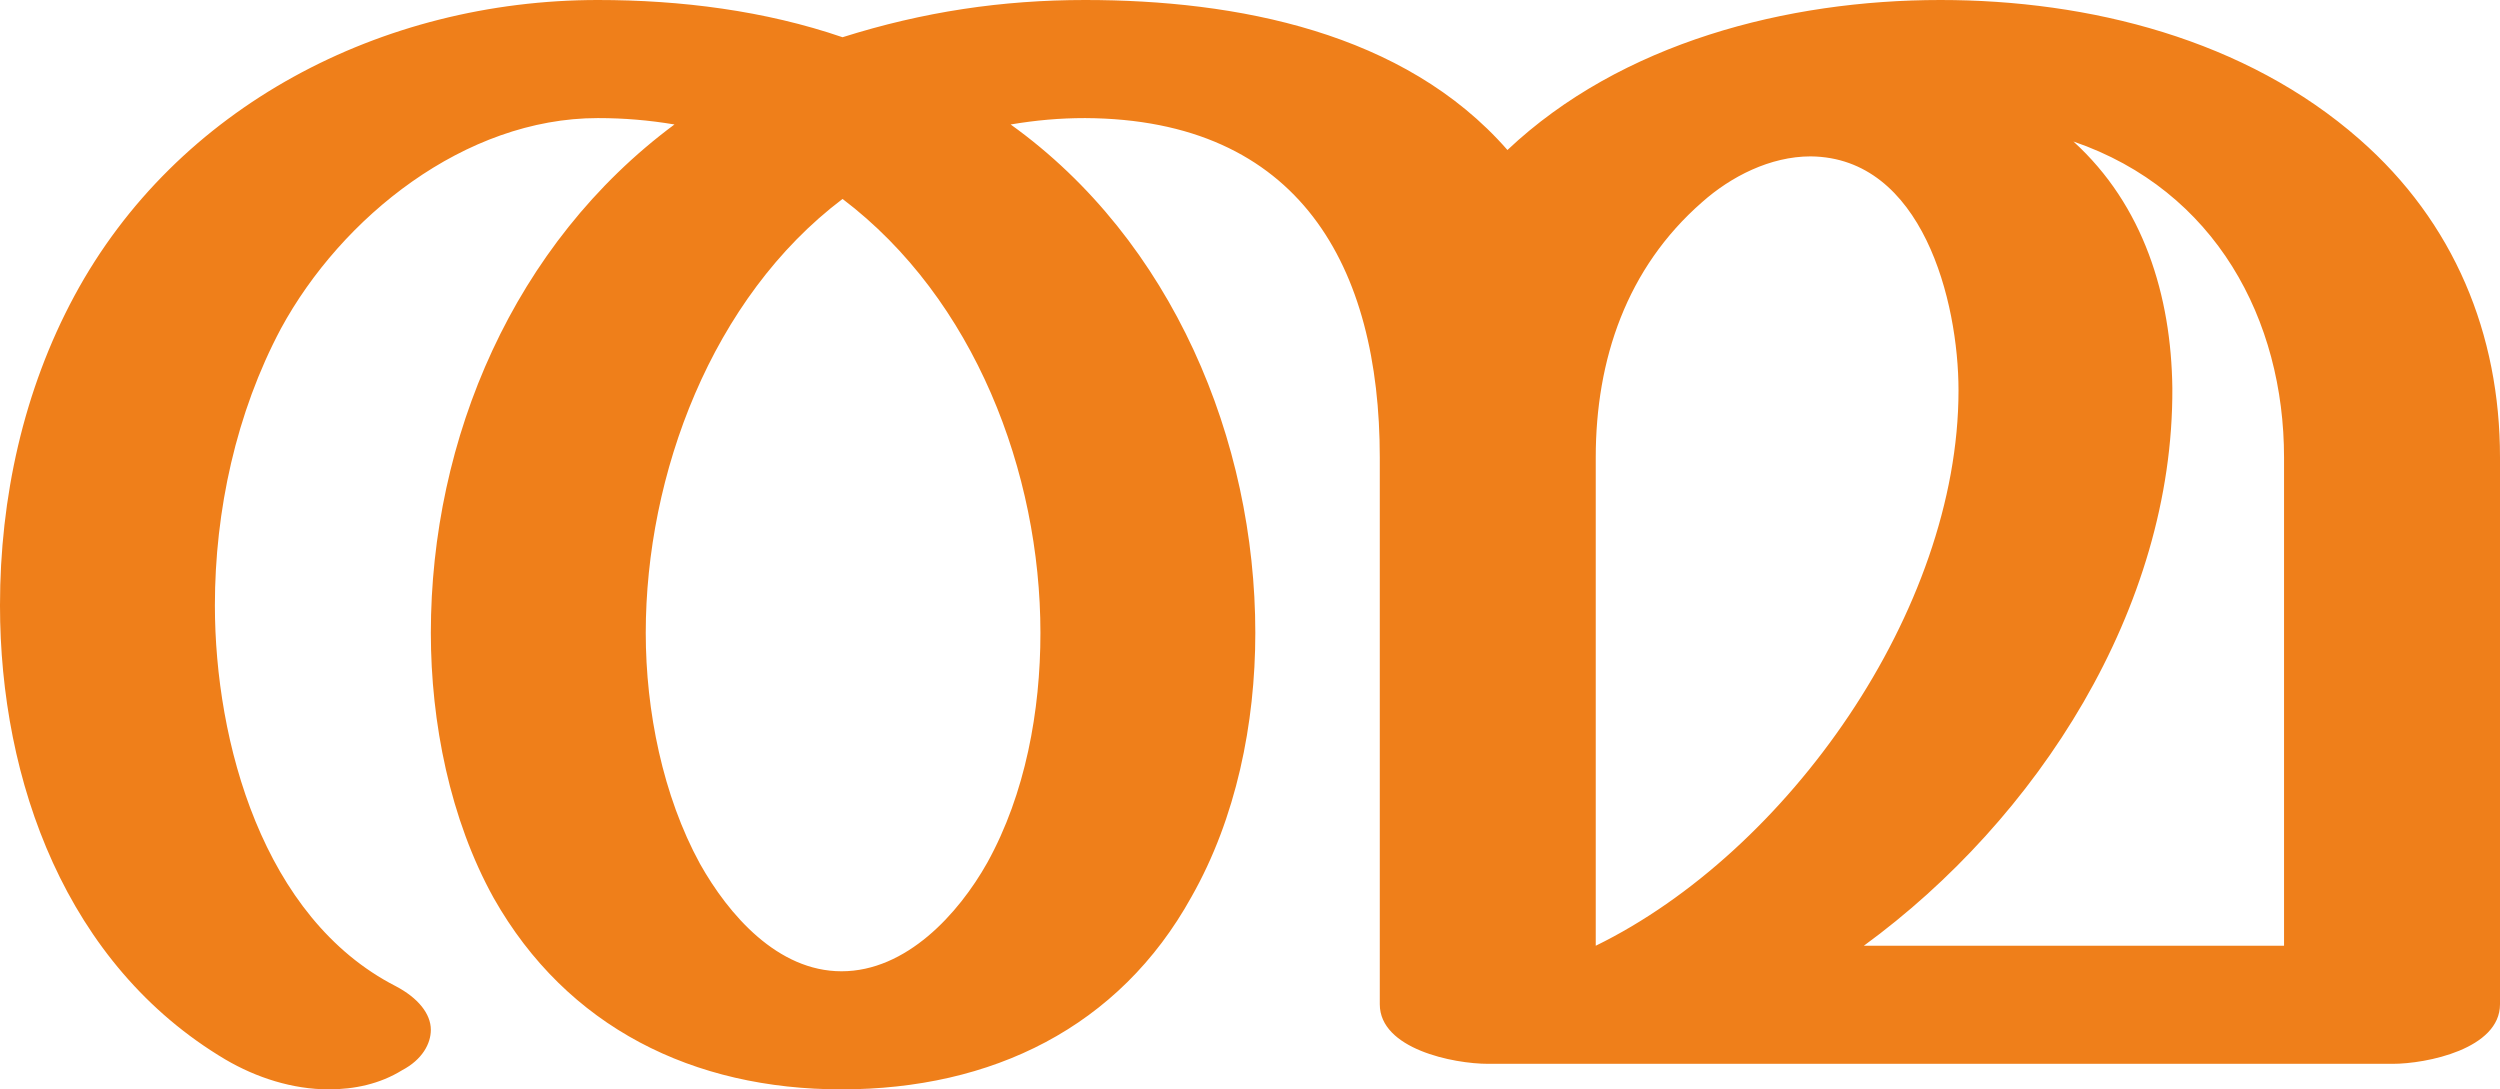 <?xml version="1.0" encoding="UTF-8"?>
<!DOCTYPE svg PUBLIC "-//W3C//DTD SVG 1.1//EN" "http://www.w3.org/Graphics/SVG/1.1/DTD/svg11.dtd">
<!-- Creator: CorelDRAW X8 -->
<svg xmlns="http://www.w3.org/2000/svg" xml:space="preserve" width="2350px" height="1024px" version="1.1" style="shape-rendering:geometricPrecision; text-rendering:geometricPrecision; image-rendering:optimizeQuality; fill-rule:evenodd; clip-rule:evenodd"
viewBox="0 0 2350 1024"
 xmlns:xlink="http://www.w3.org/1999/xlink">
 <defs>
  <style type="text/css">
   <![CDATA[
    .fil0 {fill:#EF7F1A;fill-rule:nonzero}
   ]]>
  </style>
 </defs>
 <g id="Layer_x0020_1">
  <path class="fil0" d="M791 1024c141,0 261,-58 329,-181 42,-74 60,-163 60,-248 0,-181 -78,-369 -230,-478 24,-4 46,-6 70,-6 202,1 277,140 277,319l0 514c0,42 69,56 102,56l850 0c32,0 101,-14 101,-56l0 -514c0,-116 -43,-221 -132,-299 -107,-94 -254,-131 -394,-131 -144,0 -300,40 -407,141 -97,-111 -255,-141 -397,-141 -78,0 -152,11 -228,35 -73,-25 -152,-35 -230,-35 -203,0 -396,100 -492,278 -48,89 -70,190 -70,291 0,165 62,338 212,427 29,17 63,28 97,28 24,0 48,-5 69,-18 19,-10 27,-25 27,-38 0,-15 -12,-30 -33,-41 -125,-64 -170,-230 -170,-358 0,-89 20,-181 62,-260 57,-105 173,-198 298,-198 25,0 48,2 72,6 -151,112 -229,295 -229,478 0,84 18,175 59,249 69,122 188,180 327,180zm1356 -135l-395 0c163,-119 291,-317 290,-524 -1,-87 -27,-172 -93,-232 134,46 198,168 198,297l0 459zm-647 0l0 -459c0,-92 29,-178 100,-240 27,-24 64,-43 102,-43 105,1 139,136 139,220 0,207 -161,434 -341,522zm-709 24c-60,0 -106,-53 -133,-101 -35,-64 -51,-144 -51,-217 0,-149 62,-315 185,-408 124,94 186,257 186,408 0,73 -14,151 -50,216 -27,48 -76,102 -137,102z"/>
 </g>
</svg>

